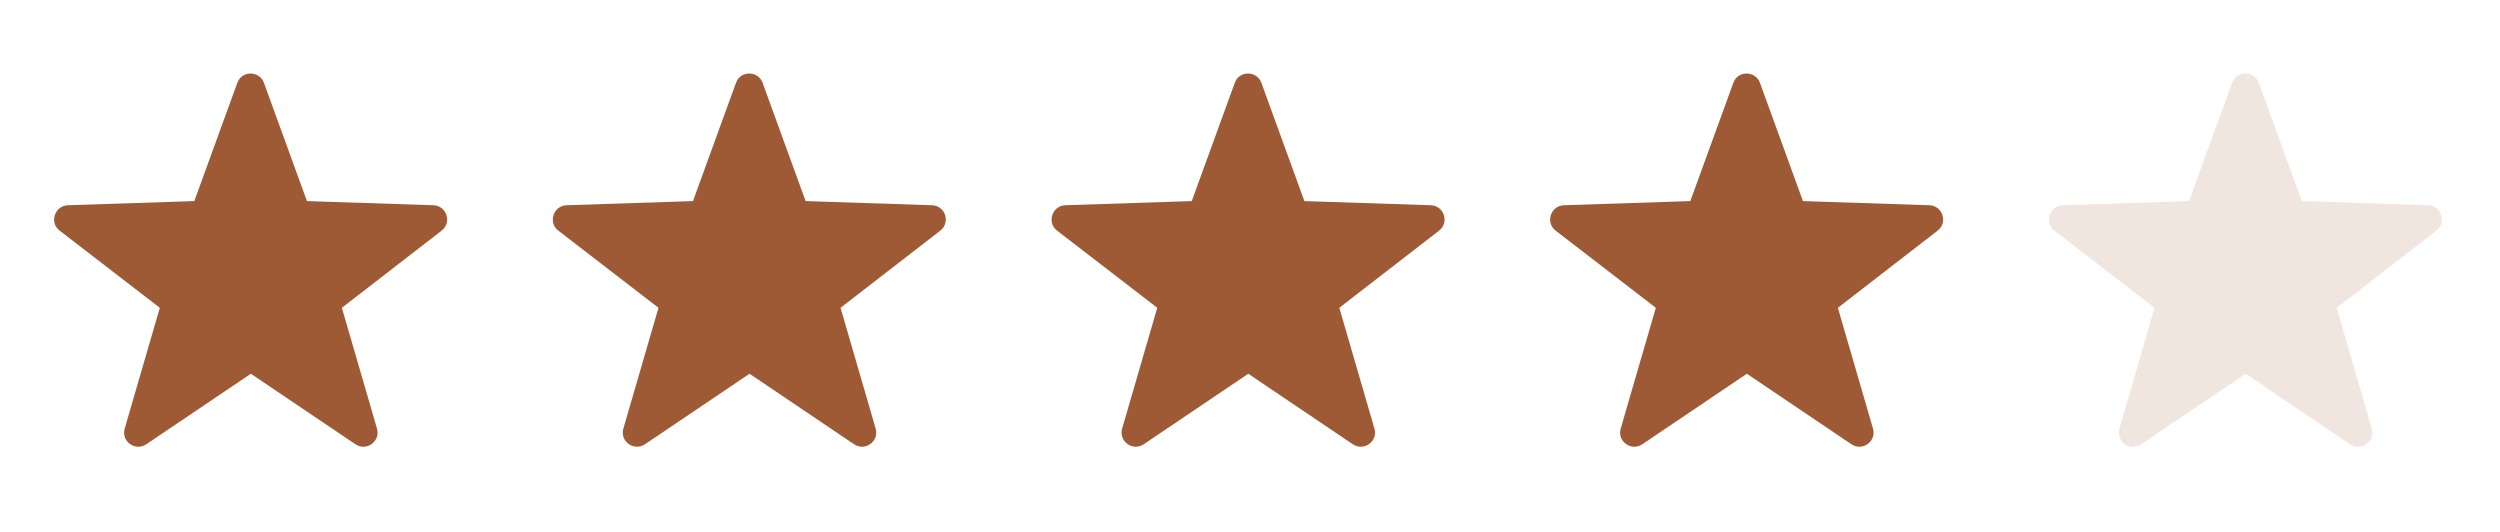 <svg width="94" height="20" viewBox="0 0 94 20" fill="none" xmlns="http://www.w3.org/2000/svg">
<path d="M9.924 3.114L11.541 7.561L16.291 7.717C16.792 7.732 17.003 8.362 16.604 8.673L12.854 11.573L14.174 16.113C14.315 16.595 13.776 16.983 13.362 16.703L9.432 14.053L5.502 16.703C5.087 16.983 4.548 16.595 4.689 16.113L6.009 11.573L2.244 8.673C1.845 8.37 2.056 7.732 2.556 7.717L7.306 7.561L8.924 3.114C9.088 2.648 9.752 2.648 9.924 3.114Z" fill="#9E5A35"/>
<path d="M47.428 3.114L49.045 7.561L53.795 7.717C54.295 7.732 54.506 8.362 54.108 8.673L50.358 11.573L51.678 16.113C51.819 16.595 51.28 16.983 50.865 16.703L46.935 14.053L43.005 16.703C42.591 16.983 42.052 16.595 42.193 16.113L43.513 11.573L39.747 8.673C39.349 8.37 39.56 7.732 40.06 7.717L44.81 7.561L46.428 3.114C46.592 2.648 47.256 2.648 47.428 3.114Z" fill="#9E5A35"/>
<path d="M28.674 3.114L30.291 7.561L35.041 7.717C35.542 7.732 35.752 8.362 35.354 8.673L31.604 11.573L32.924 16.113C33.065 16.595 32.526 16.983 32.112 16.703L28.182 14.053L24.252 16.703C23.837 16.983 23.298 16.595 23.439 16.113L24.759 11.573L20.994 8.673C20.595 8.37 20.806 7.732 21.306 7.717L26.056 7.561L27.674 3.114C27.838 2.648 28.502 2.648 28.674 3.114Z" fill="#9E5A35"/>
<path d="M66.174 3.114L67.791 7.561L72.541 7.717C73.042 7.732 73.252 8.362 72.854 8.673L69.104 11.573L70.424 16.113C70.565 16.595 70.026 16.983 69.612 16.703L65.682 14.053L61.752 16.703C61.337 16.983 60.798 16.595 60.939 16.113L62.259 11.573L58.493 8.673C58.095 8.37 58.306 7.732 58.806 7.717L63.556 7.561L65.174 3.114C65.338 2.648 66.002 2.648 66.174 3.114Z" fill="#9E5A35"/>
<path d="M84.928 3.114L86.545 7.561L91.295 7.717C91.796 7.732 92.006 8.362 91.608 8.673L87.858 11.573L89.178 16.113C89.319 16.595 88.78 16.983 88.365 16.703L84.436 14.053L80.505 16.703C80.091 16.983 79.552 16.595 79.693 16.113L81.013 11.573L77.247 8.673C76.849 8.37 77.06 7.732 77.56 7.717L82.31 7.561L83.928 3.114C84.092 2.648 84.756 2.648 84.928 3.114Z" fill="#9E5A35" fill-opacity="0.16"/>
</svg>
